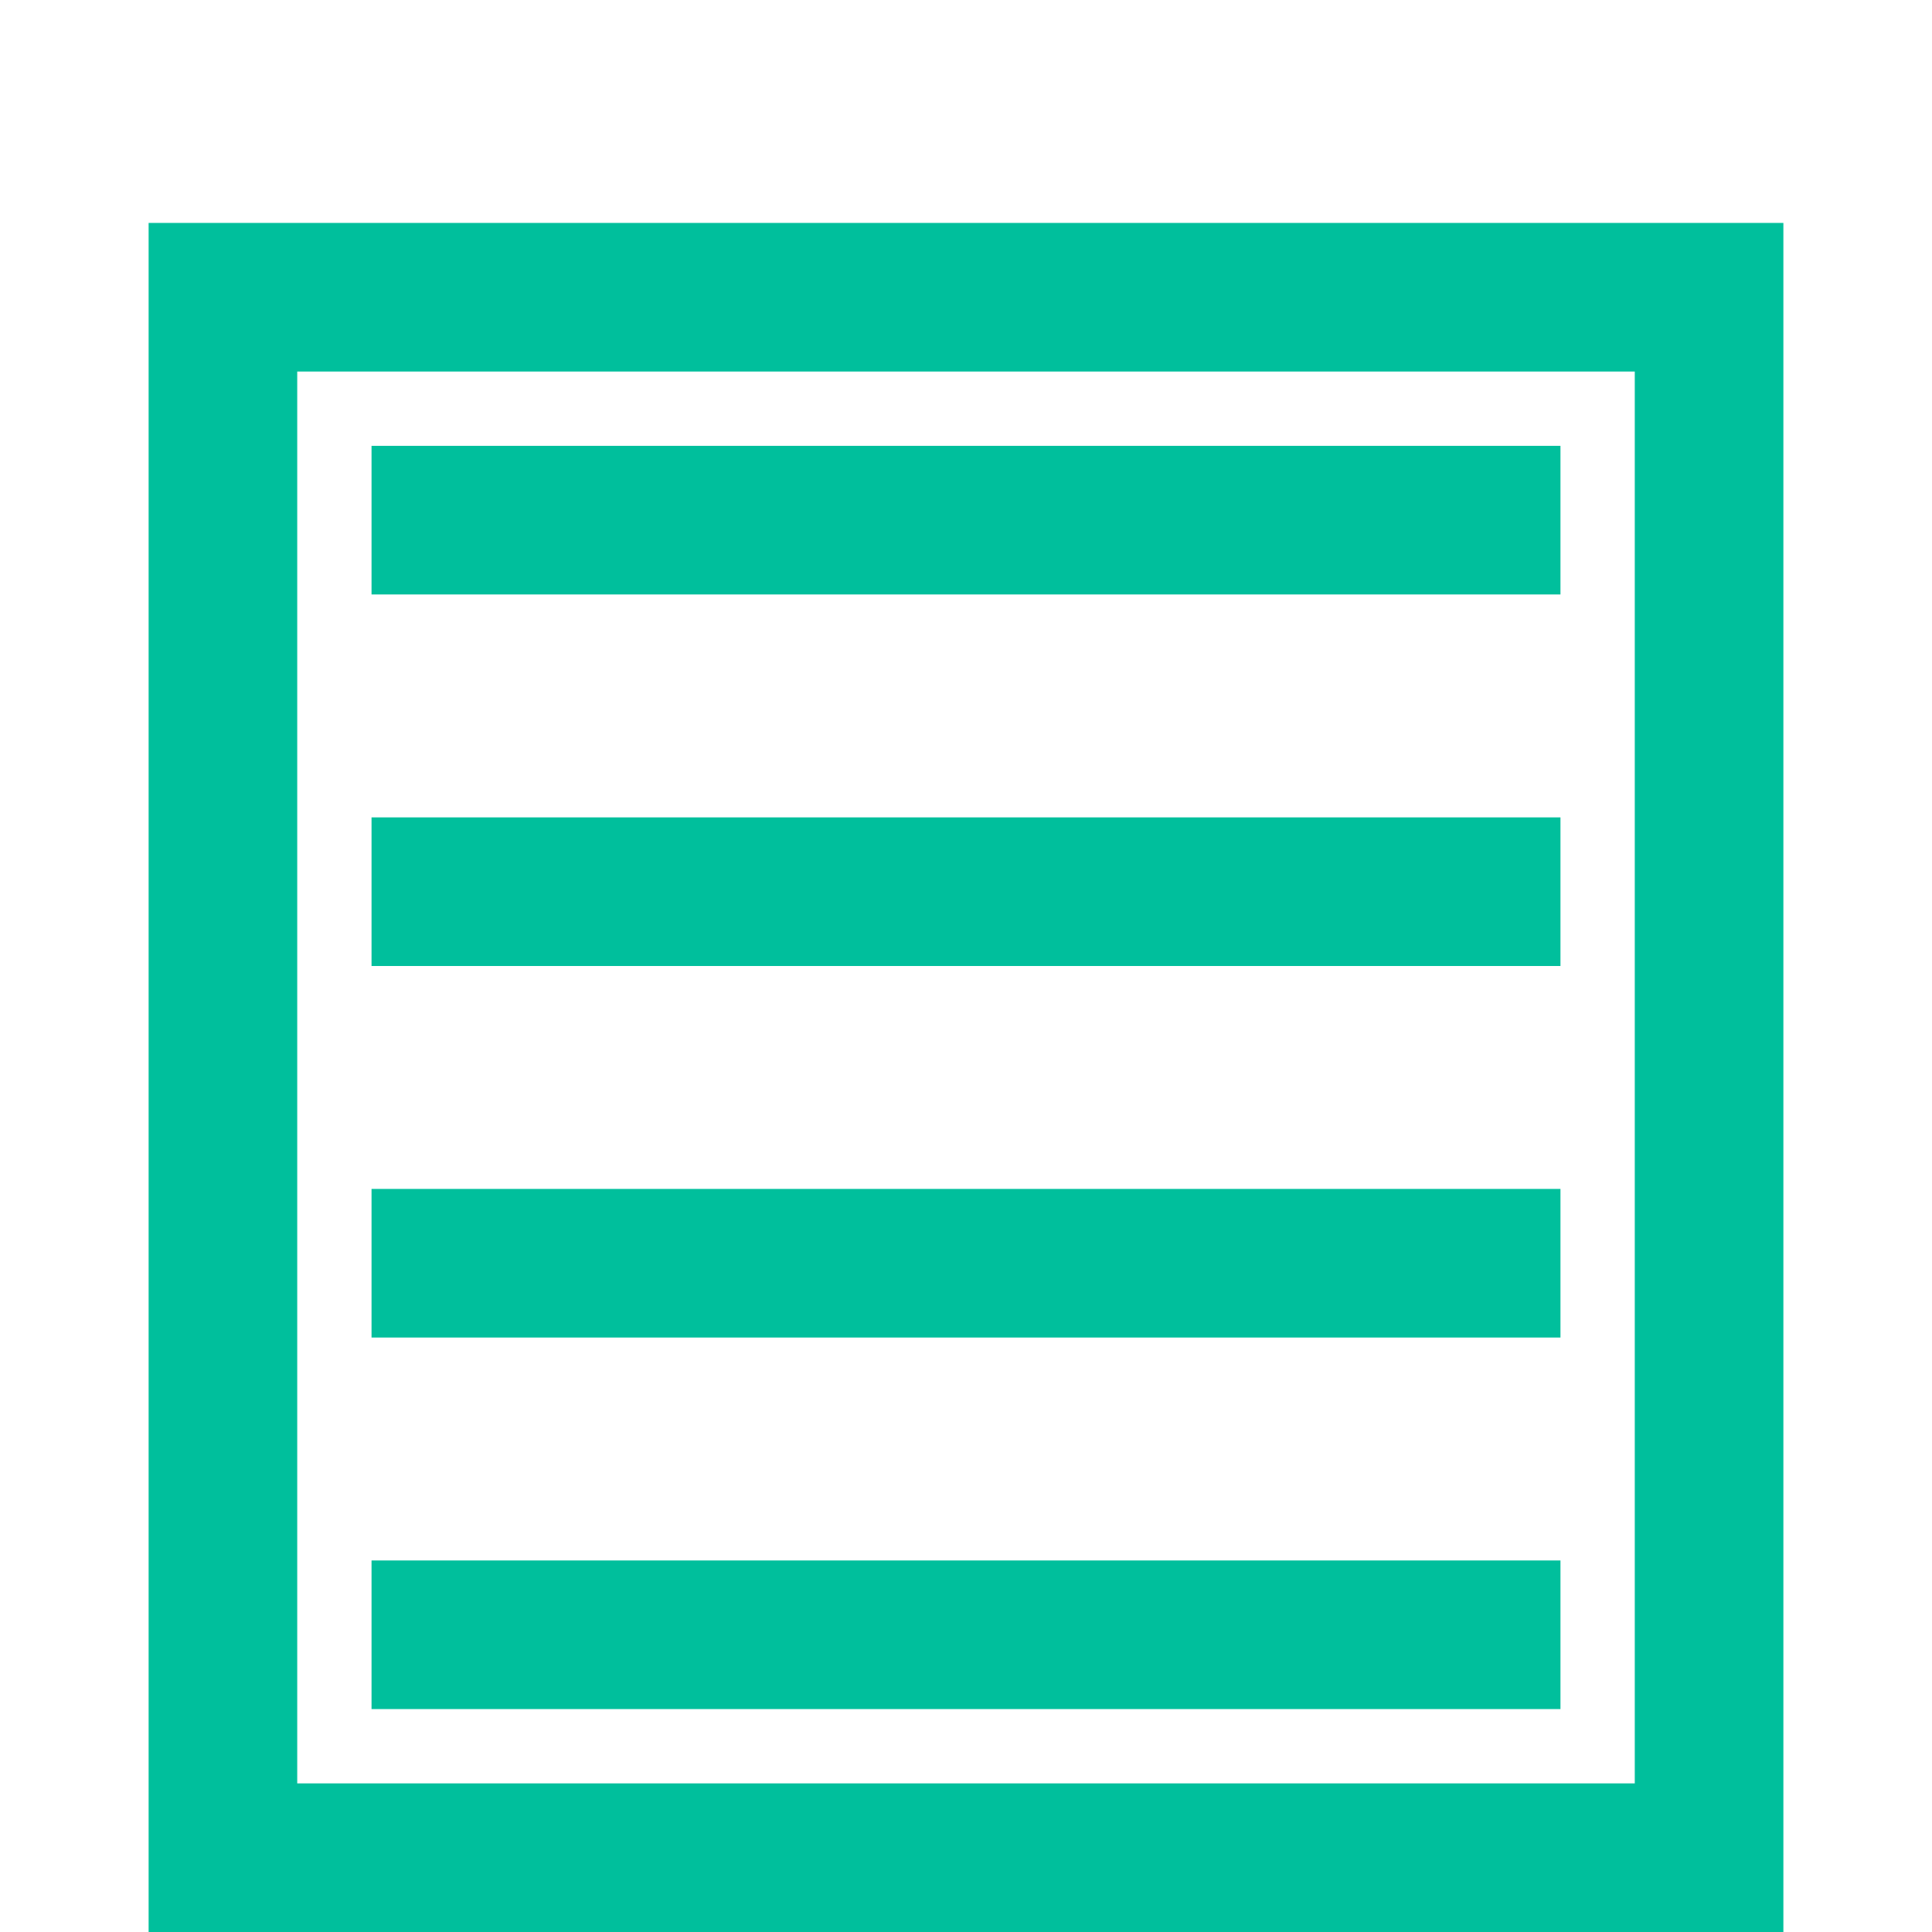 <svg width="26" height="26" viewBox="0 0 26 26" fill="none" xmlns="http://www.w3.org/2000/svg">
	<rect x="3" y="4" width="20" height="21" stroke="#00BF9C" stroke-width="2" />
	<line x1="5" y1="7" x2="21" y2="7" stroke="#00BF9C" stroke-width="2" />
	<line x1="5" y1="12" x2="21" y2="12" stroke="#00BF9C" stroke-width="2" />
	<line x1="5" y1="17" x2="21" y2="17" stroke="#00BF9C" stroke-width="2" />
	<line x1="5" y1="22" x2="21" y2="22" stroke="#00BF9C" stroke-width="2" />
</svg>
